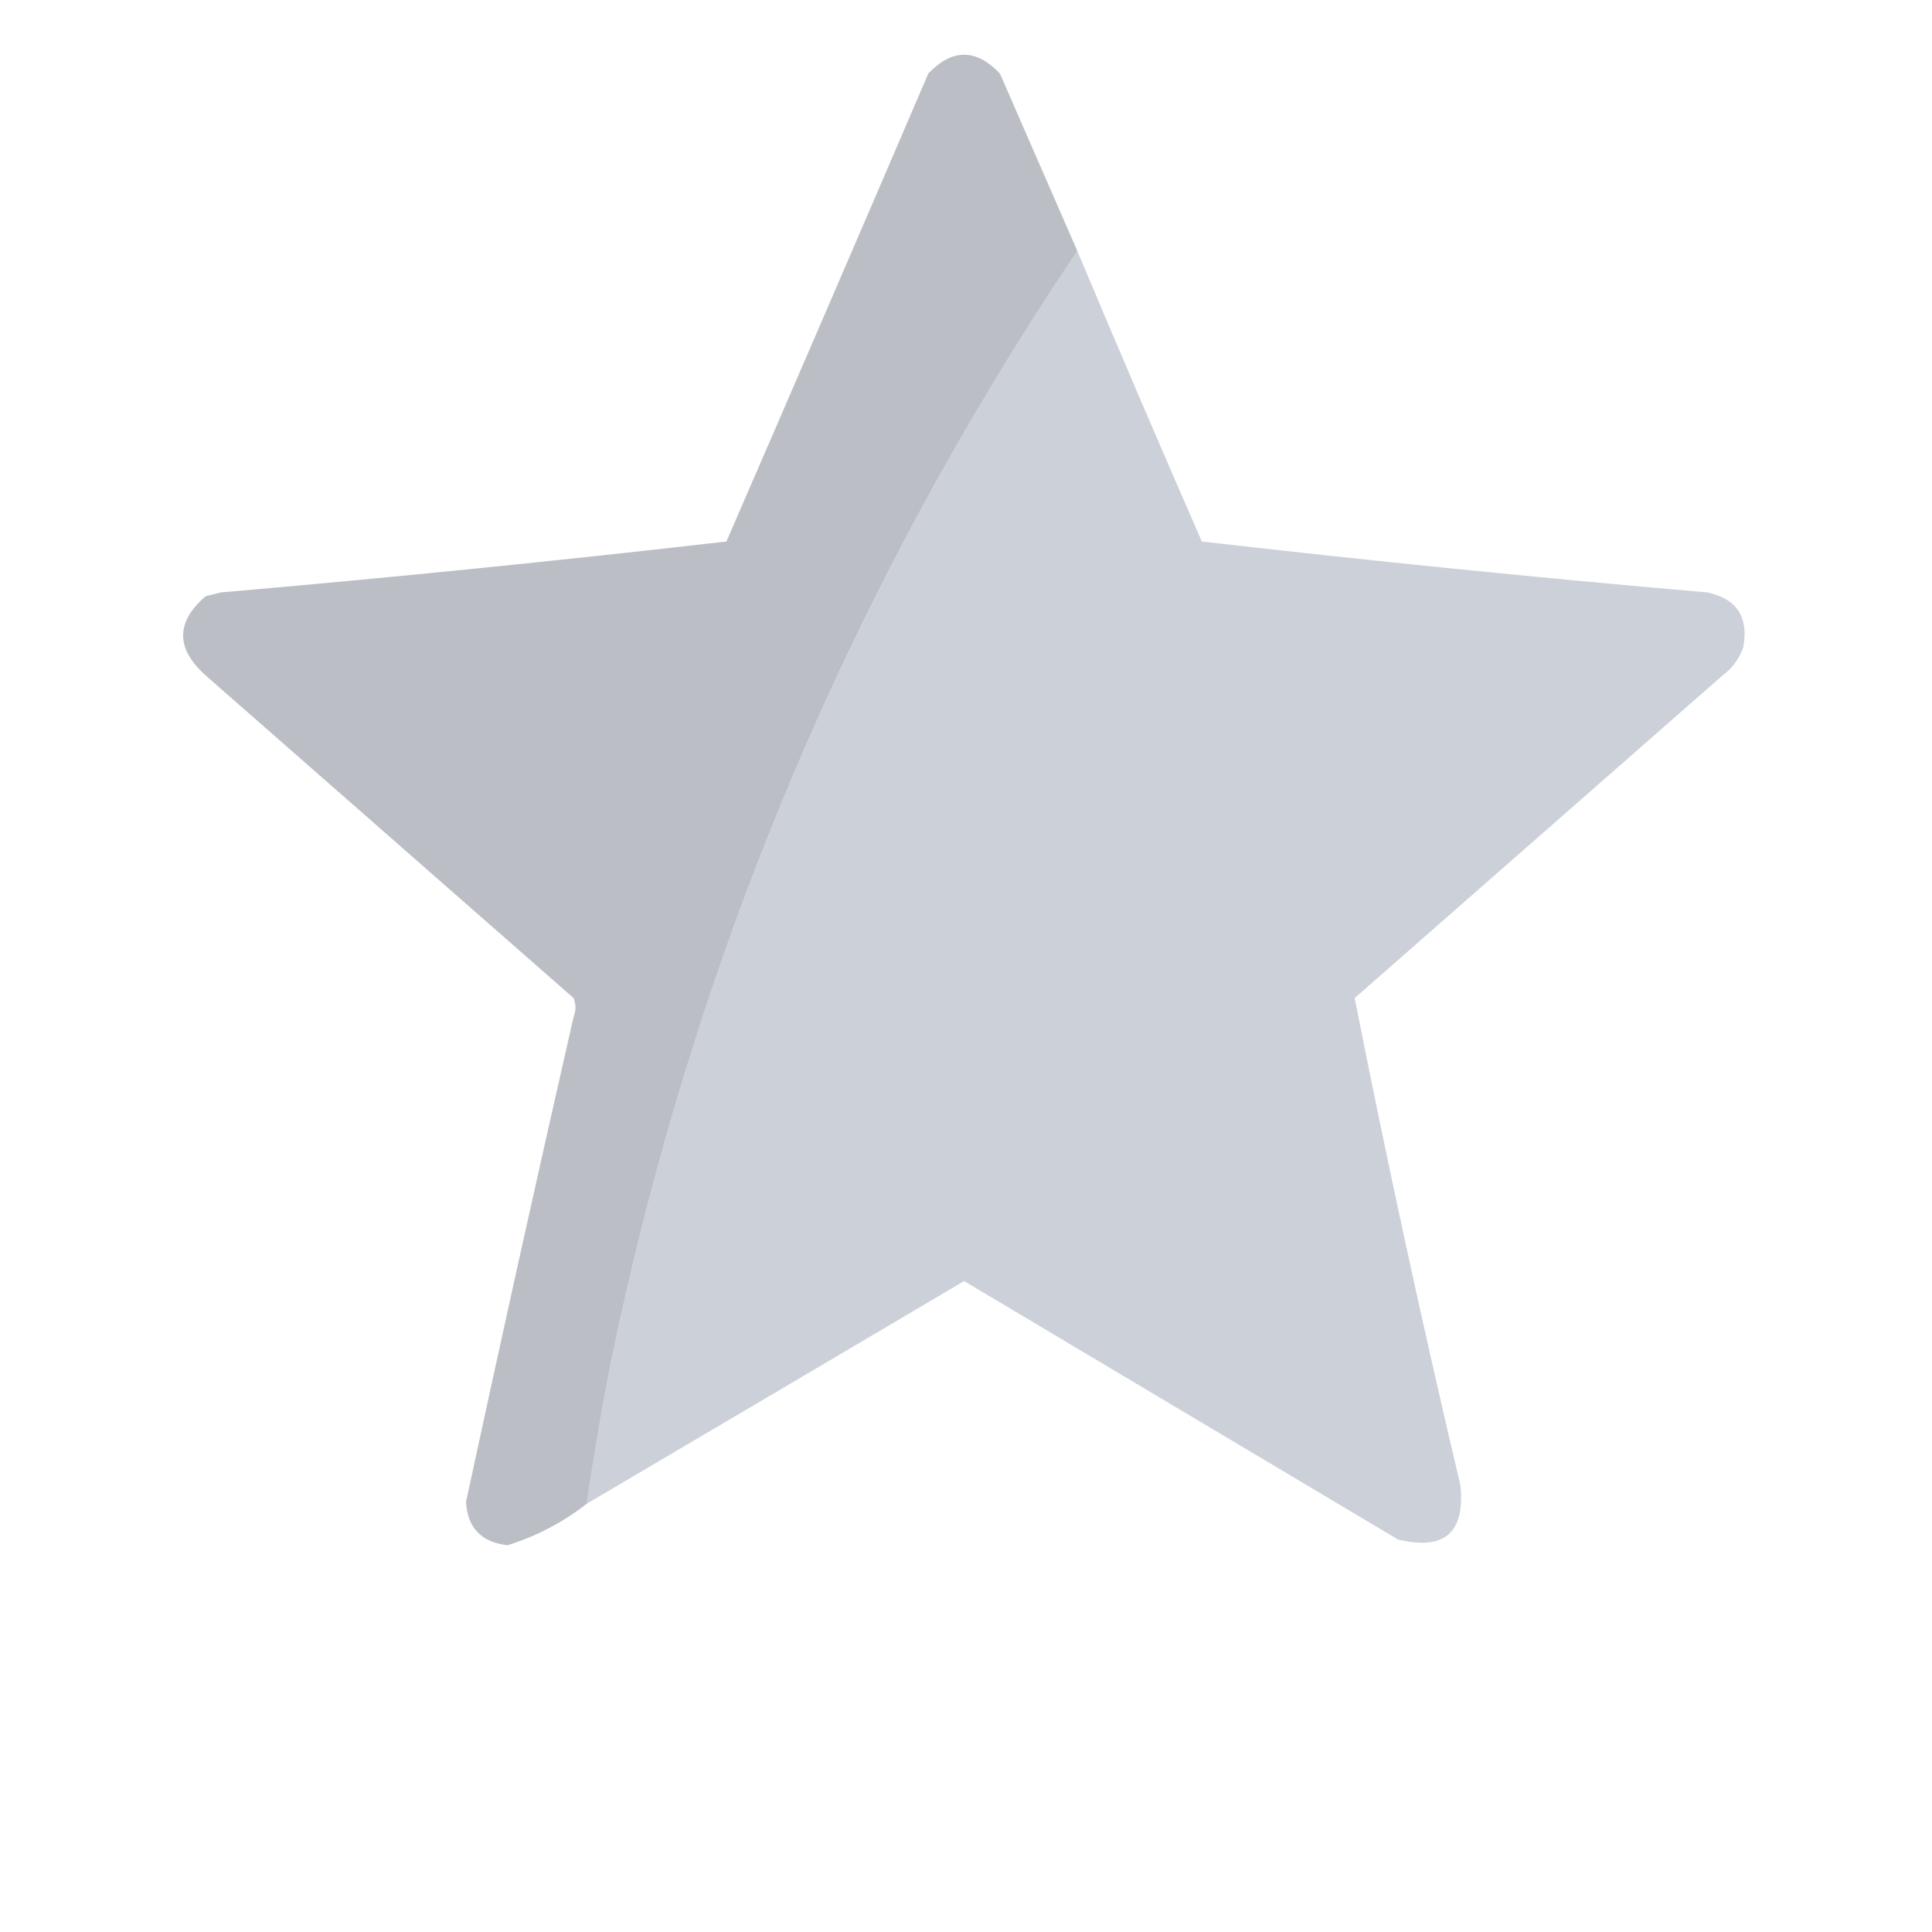 <?xml version="1.0" encoding="UTF-8"?>
<!DOCTYPE svg PUBLIC "-//W3C//DTD SVG 1.1//EN" "http://www.w3.org/Graphics/SVG/1.1/DTD/svg11.dtd">
<svg xmlns="http://www.w3.org/2000/svg" version="1.1" width="512px" height="512px"
    style="shape-rendering:geometricPrecision; text-rendering:geometricPrecision; image-rendering:optimizeQuality; fill-rule:evenodd; clip-rule:evenodd"
    xmlns:xlink="http://www.w3.org/1999/xlink">
    <g>
        <path style="opacity:1" fill="rgba(122,129,141,0.51)"
            d="M 285.5,66.5 C 225.21,156.129 184.044,254.129 162,360.5C 159.507,373.123 157.341,385.789 155.5,398.5C 149.214,403.434 142.214,407.101 134.5,409.5C 127.552,408.72 123.885,404.887 123.5,398C 132.743,355.118 142.243,312.285 152,269.5C 152.667,267.833 152.667,266.167 152,264.5C 119.5,236 87,207.5 54.5,179C 46.536,171.863 46.536,164.863 54.5,158C 55.833,157.667 57.167,157.333 58.5,157C 103.269,153.127 147.936,148.627 192.5,143.5C 210.431,102.208 228.264,60.874 246,19.5C 252.333,12.833 258.667,12.833 265,19.5C 271.848,35.193 278.681,50.859 285.5,66.5 Z" />
    </g>
    <g>
        <path style="opacity:0.99" fill="rgba(155,164,181,0.51)"
            d="M 285.5,66.5 C 296.299,92.225 307.299,117.891 318.5,143.5C 363.064,148.627 407.731,153.127 452.5,157C 460.269,158.686 463.436,163.519 462,171.5C 460.939,174.562 459.106,177.062 456.5,179C 424,207.5 391.5,236 359,264.5C 367.524,307.604 376.857,350.604 387,393.5C 388.358,406.142 382.858,410.976 370.5,408C 332.167,385.167 293.833,362.333 255.5,339.5C 222.132,359.221 188.799,378.888 155.5,398.5C 157.341,385.789 159.507,373.123 162,360.5C 184.044,254.129 225.21,156.129 285.5,66.5 Z" />
    </g>
</svg>